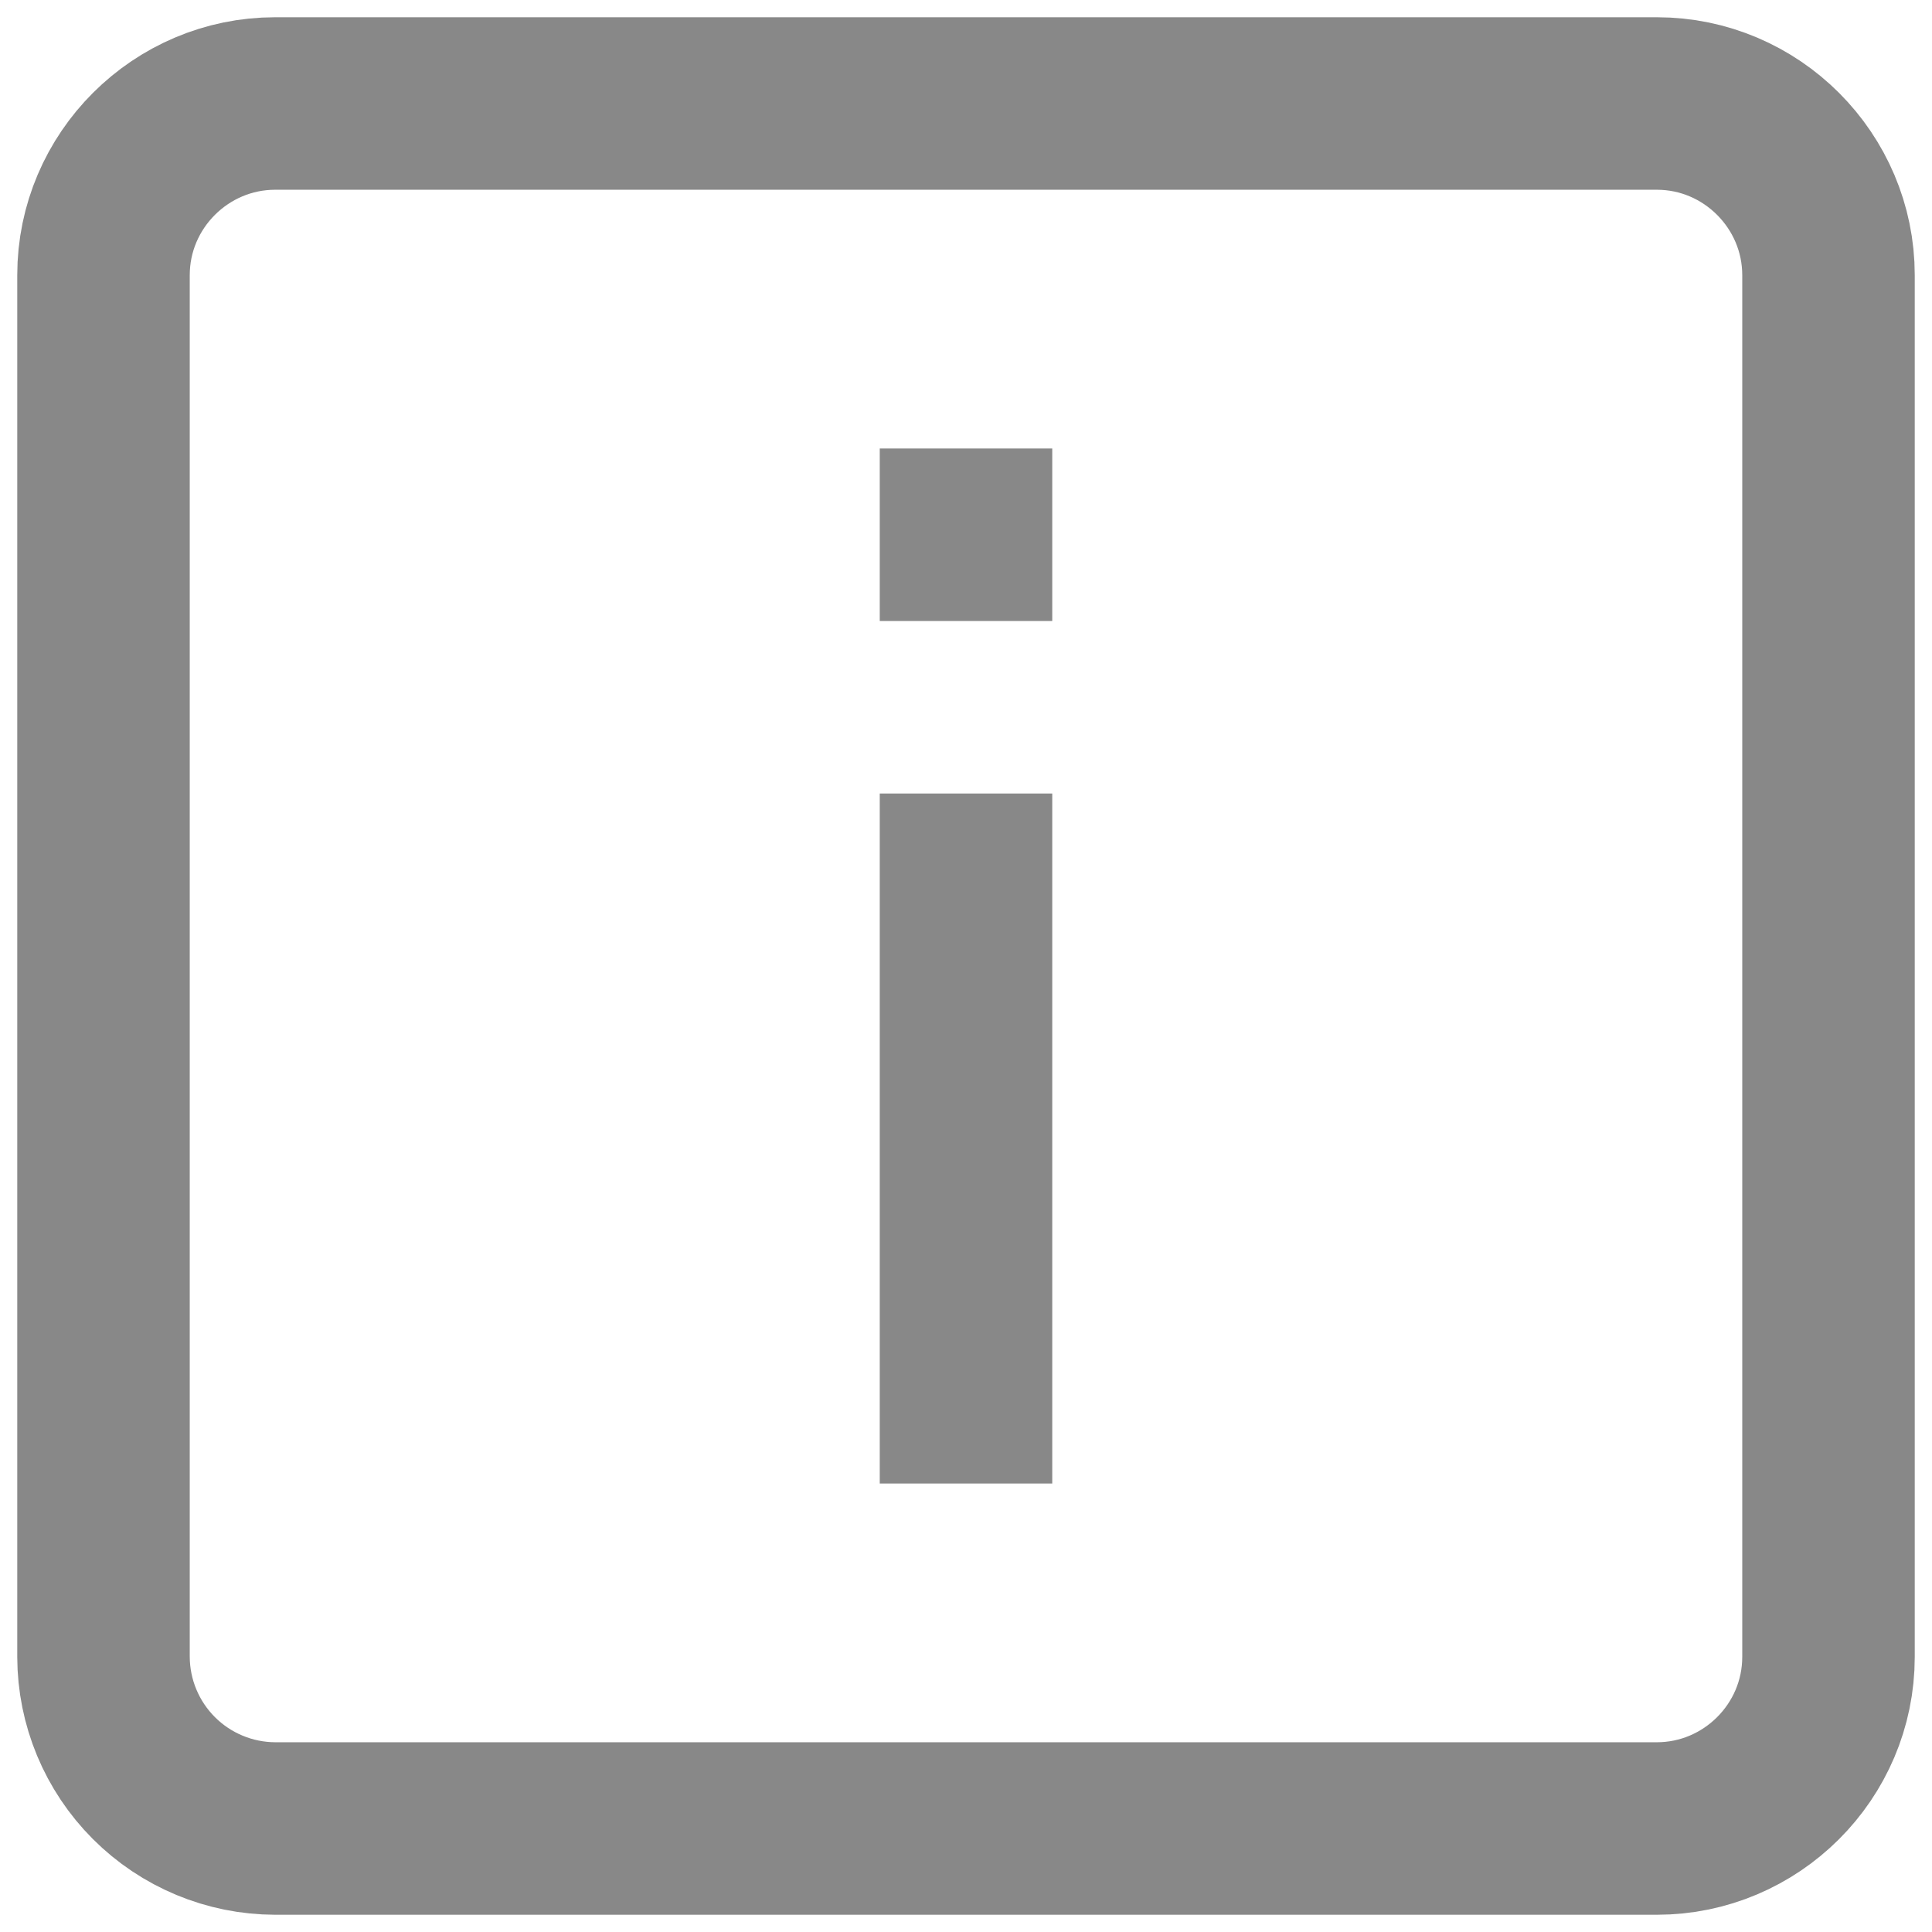 <svg width="56" height="56" viewBox="0 0 56 56" fill="none" xmlns="http://www.w3.org/2000/svg">
<path d="M28 23V43M28 13V18M3 7.975C3 5.23 5.245 3 7.975 3H48.025C50.77 3 53 5.245 53 7.975V48.025C53 50.773 50.755 53 48.025 53H7.975C6.657 52.997 5.393 52.471 4.461 51.539C3.529 50.607 3.003 49.343 3 48.025V7.975Z" stroke="#888888" stroke-width="5"/>
</svg>
